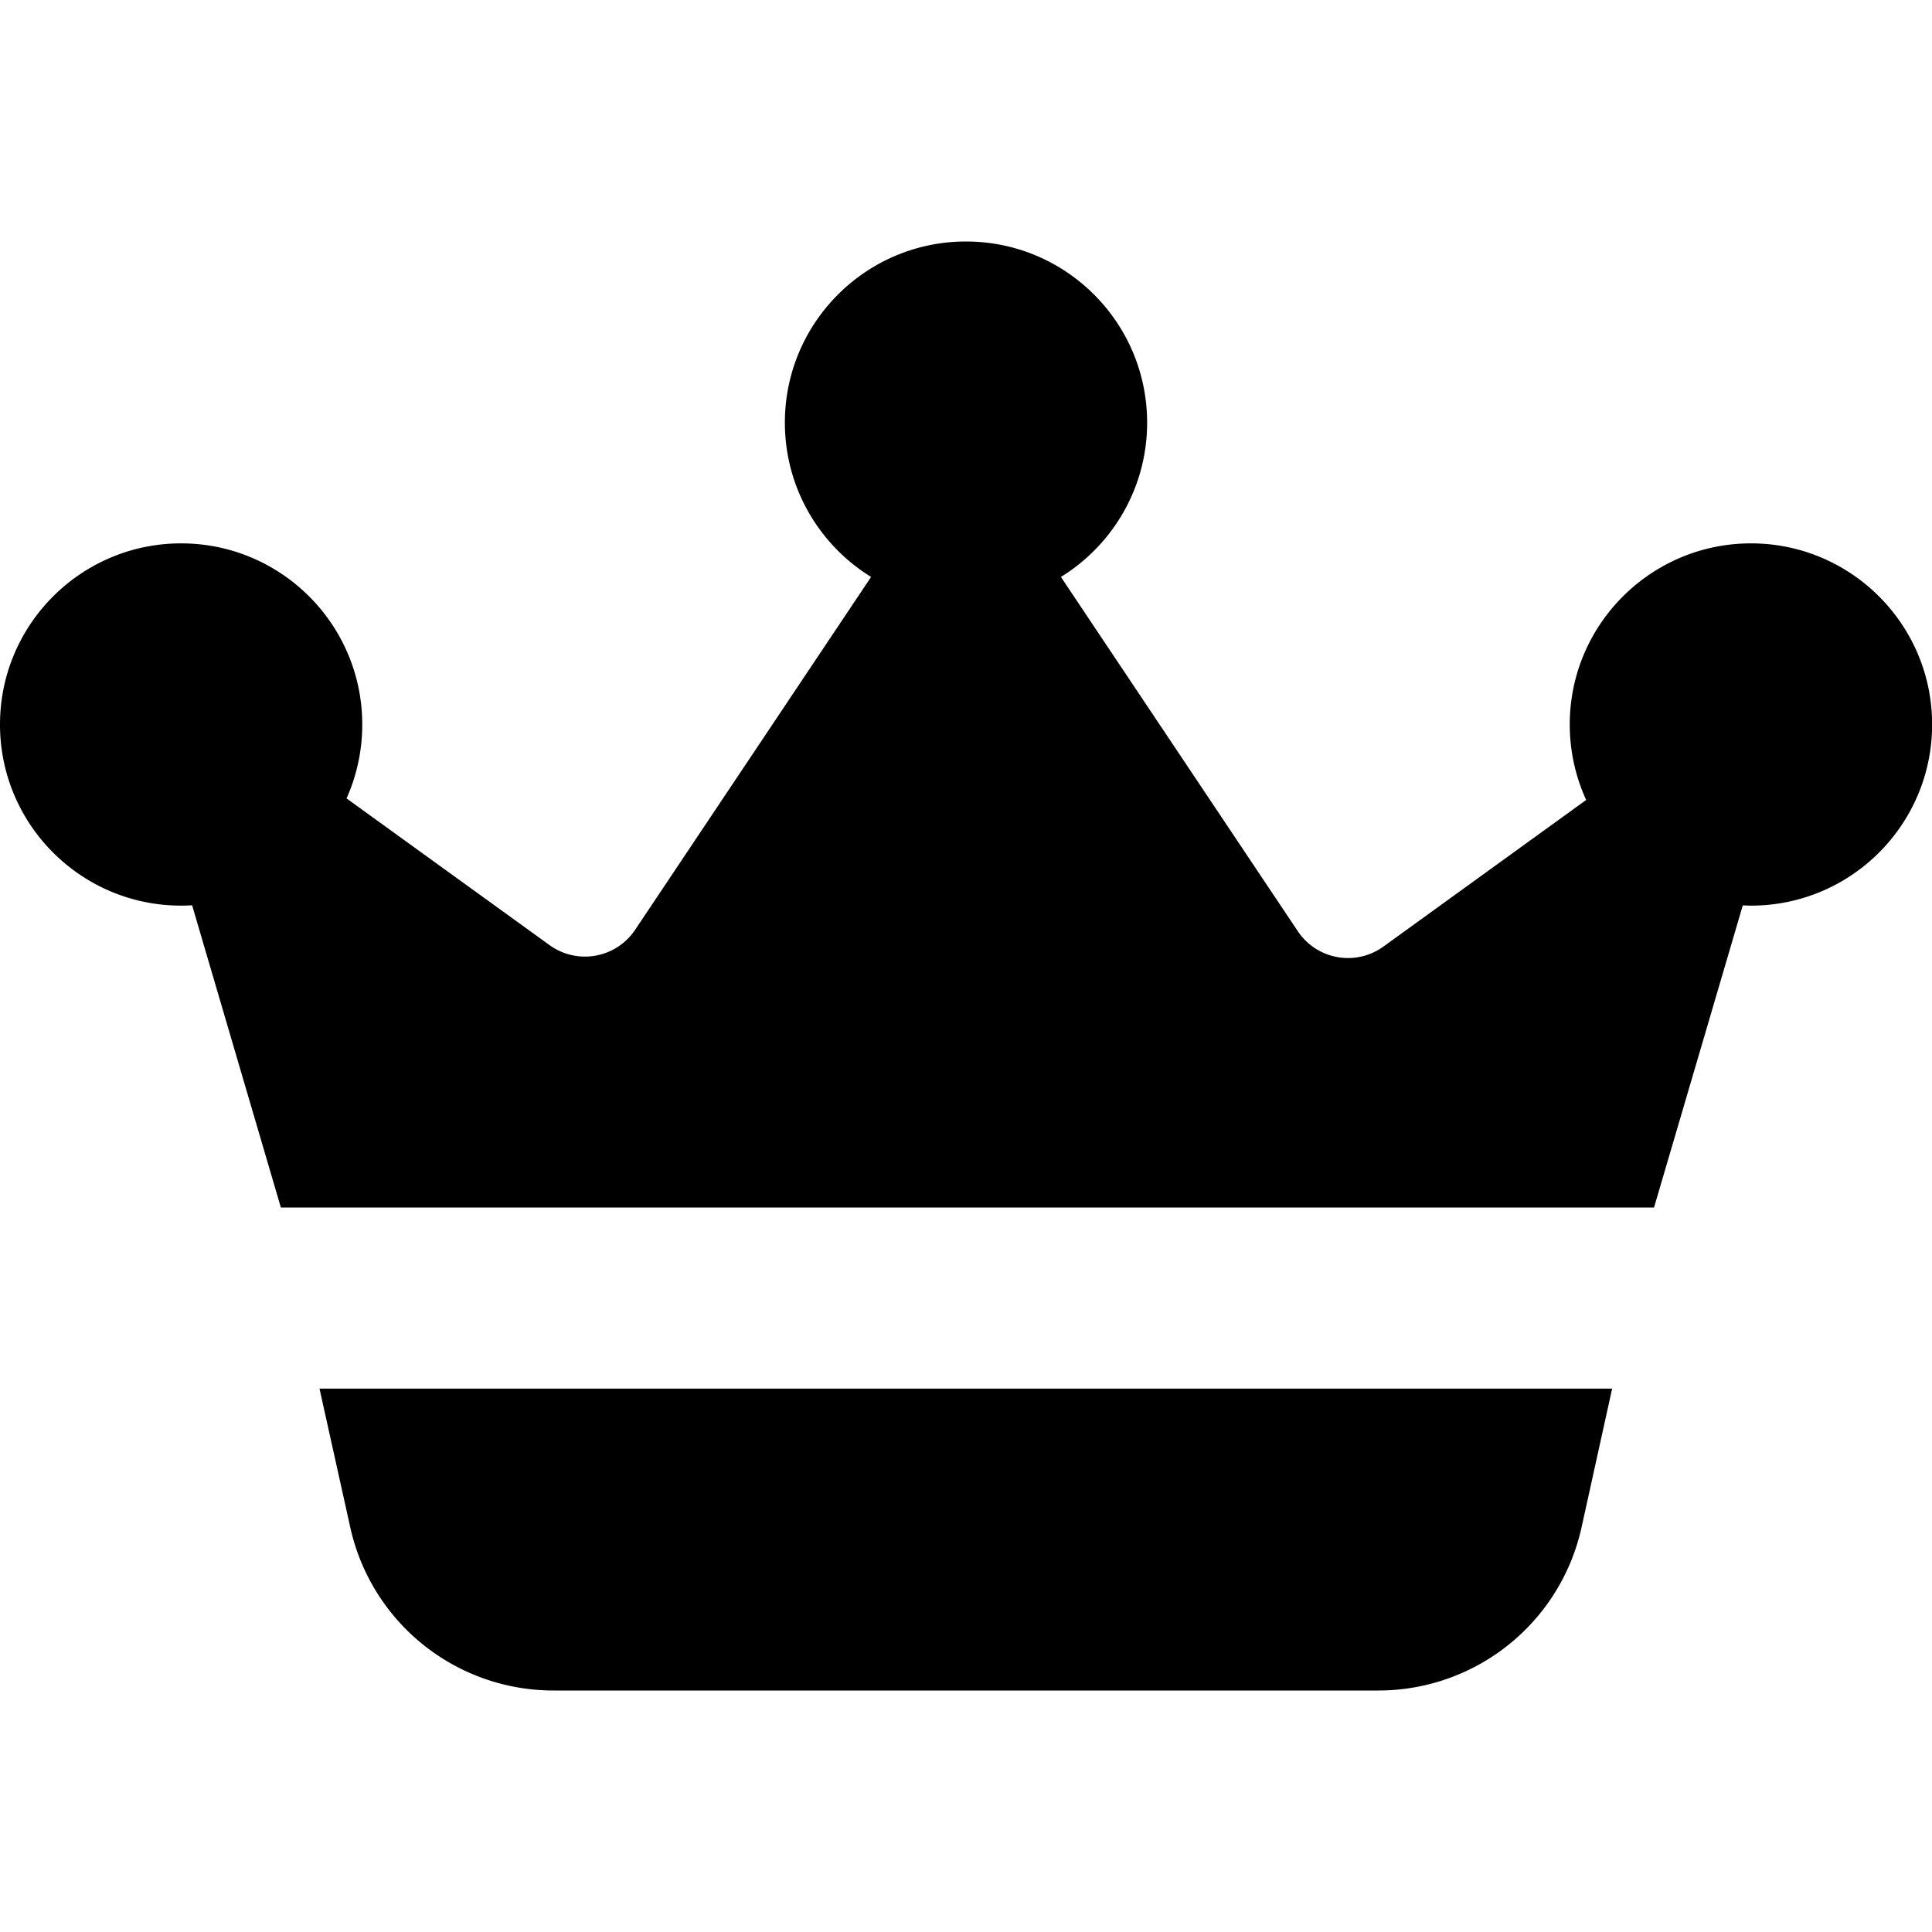 <svg xmlns="http://www.w3.org/2000/svg" width="16" height="16" fill="none" viewBox="0 0 16 16"><path fill="currentColor" d="M8.786 4.778c.428-.264.714-.738.714-1.278C9.5 2.672 8.828 2 8 2s-1.5.672-1.5 1.5c0 .54.286 1.014.714 1.278L5.26 7.7a.5.5 0 0 1-.709.127L2.87 6.612A1.495 1.495 0 0 0 3 6c0-.828-.672-1.5-1.5-1.5S0 5.172 0 6s.672 1.5 1.5 1.5c.03 0 .061-.001.091-.003L2.326 10h11.372l.735-2.502c.022.001.045.002.068.002.828 0 1.5-.672 1.5-1.5s-.672-1.5-1.5-1.5S13 5.172 13 6c0 .223.049.435.136.625l-1.679 1.214a.5.5 0 0 1-.709-.127L8.786 4.778ZM13.351 11.5H2.646l.255 1.15A1.723 1.723 0 0 0 4.583 14h6.832a1.723 1.723 0 0 0 1.683-1.352l.253-1.148Z"/></svg>
